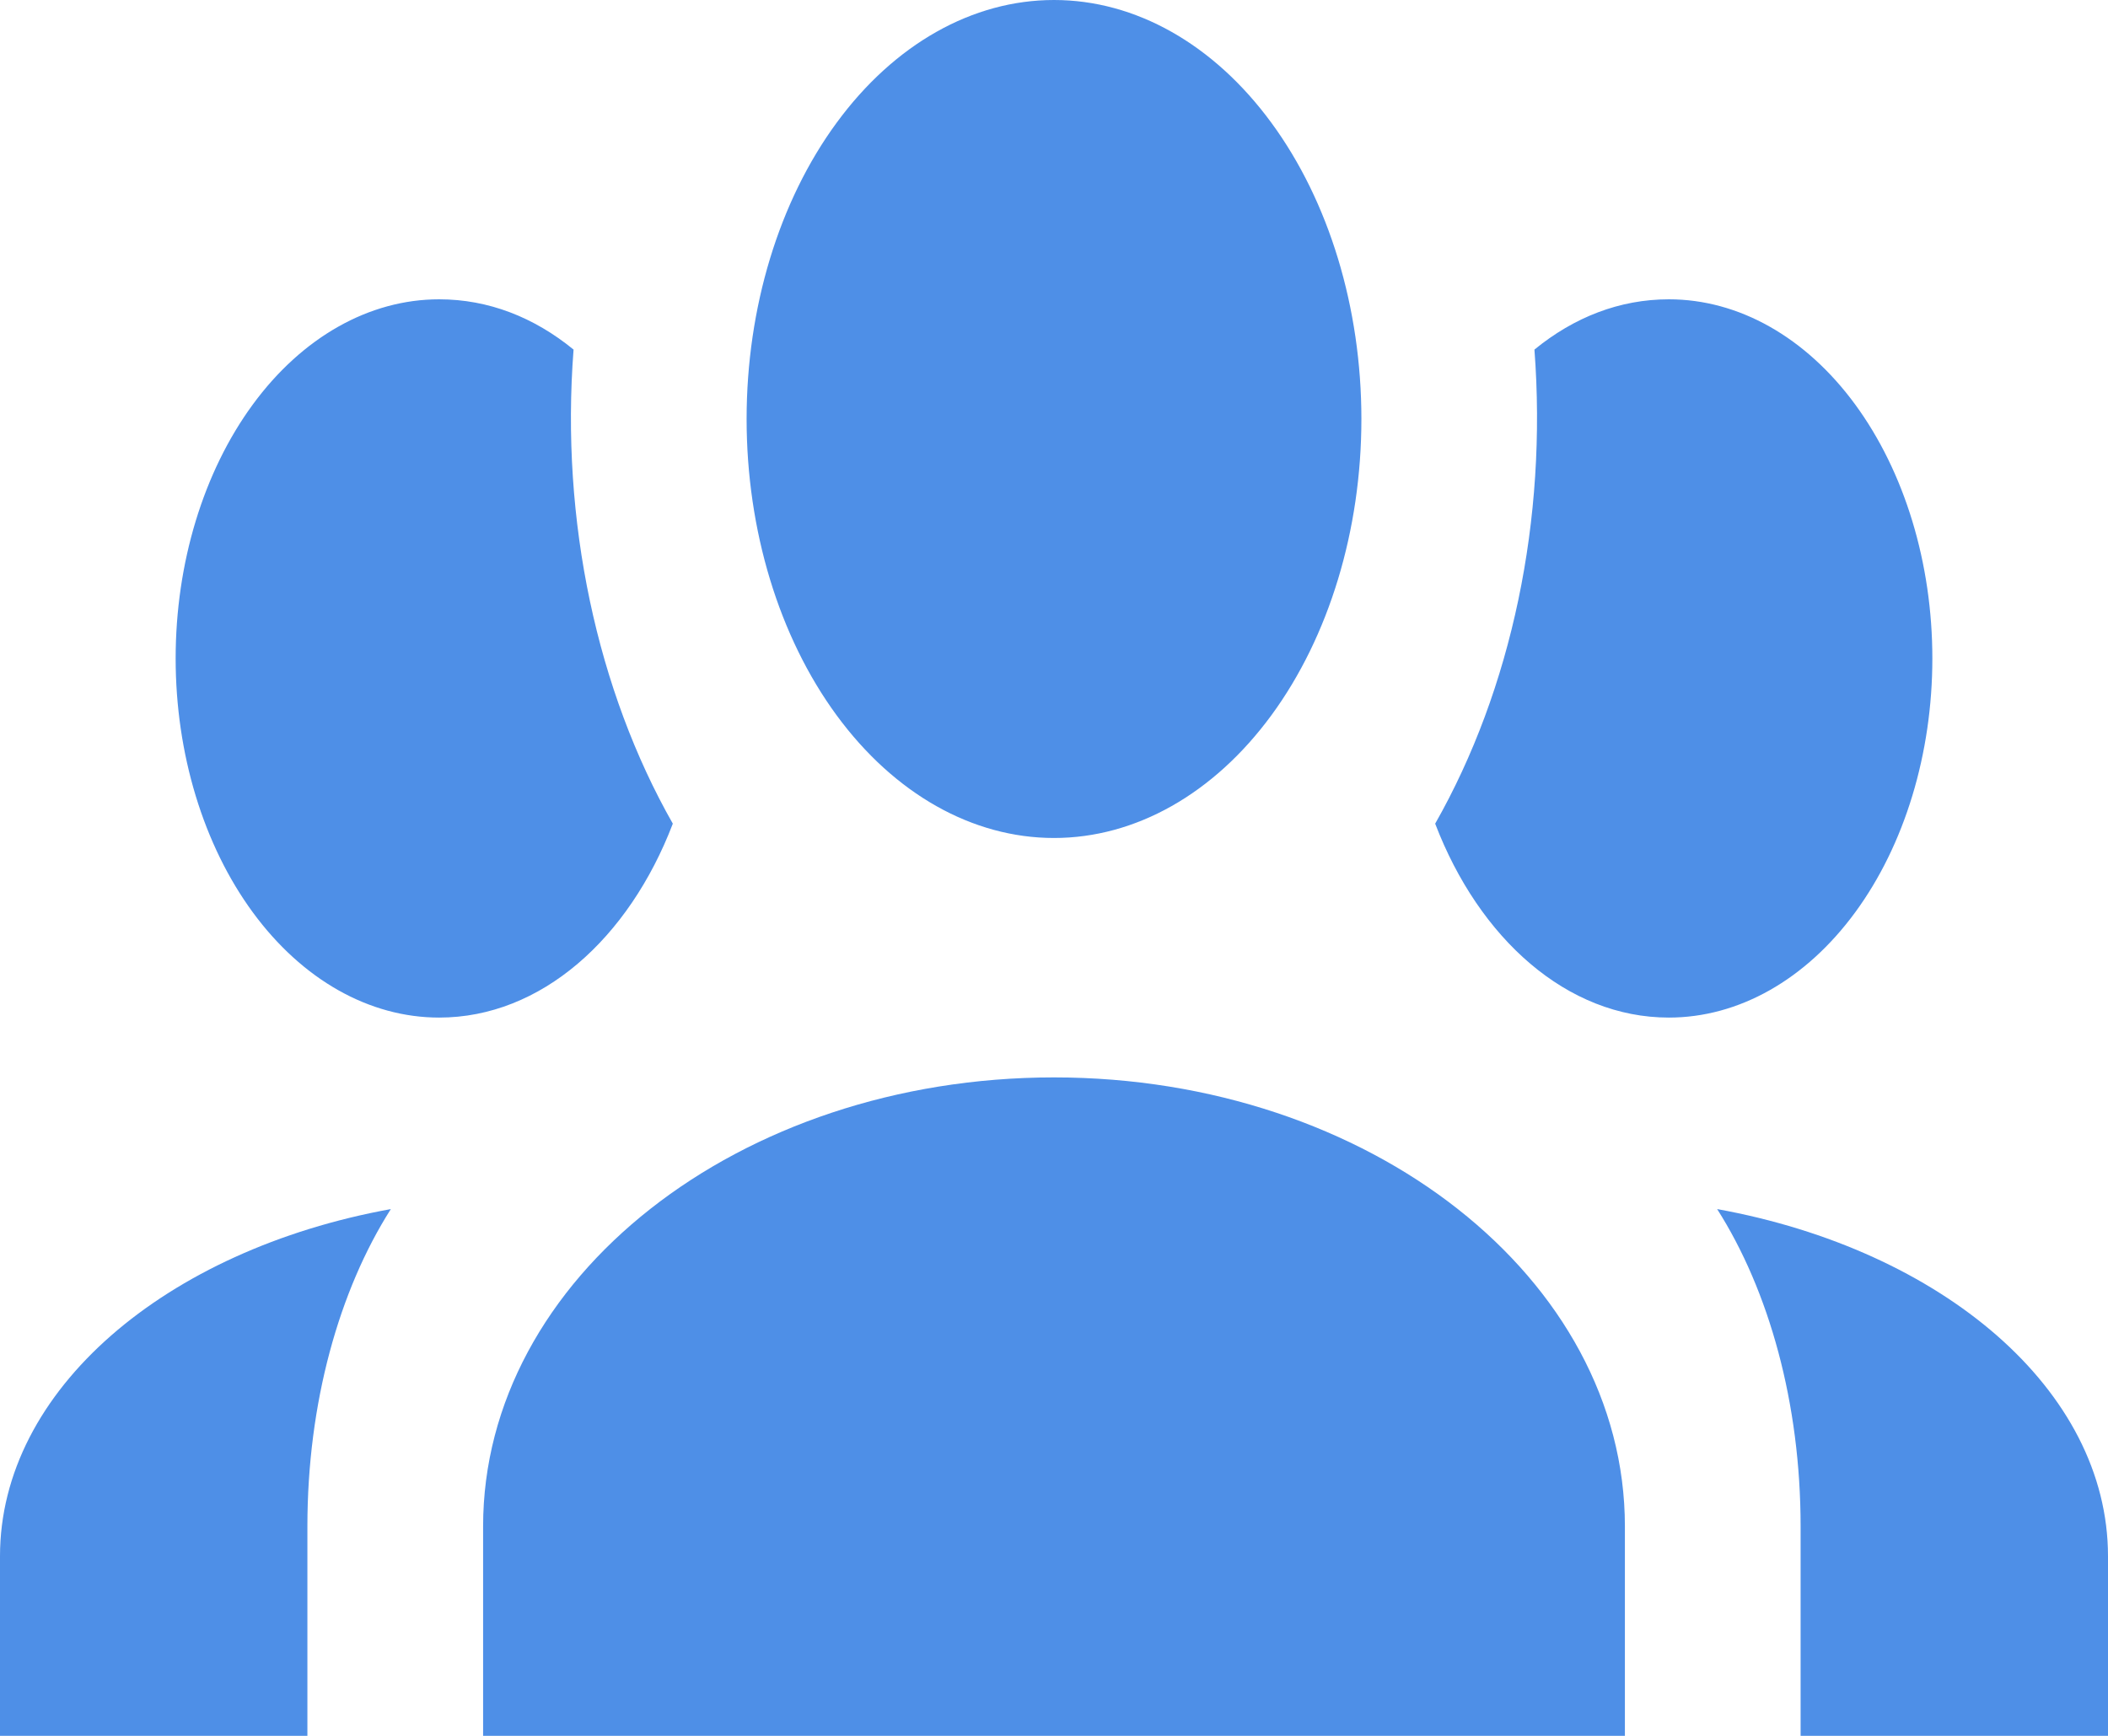<svg width="34" height="28" viewBox="0 0 34 28" fill="none" xmlns="http://www.w3.org/2000/svg">
<path d="M17 0C18.315 0 19.576 0.712 20.506 1.98C21.436 3.247 21.958 4.966 21.958 6.759C21.958 8.551 21.436 10.27 20.506 11.538C19.576 12.805 18.315 13.517 17 13.517C15.685 13.517 14.424 12.805 13.494 11.538C12.564 10.27 12.042 8.551 12.042 6.759C12.042 4.966 12.564 3.247 13.494 1.98C14.424 0.712 15.685 0 17 0V0ZM7.083 4.828C7.877 4.828 8.613 5.117 9.251 5.639C9.038 8.4 9.633 11.142 10.852 13.286C10.143 15.139 8.727 16.414 7.083 16.414C5.956 16.414 4.875 15.803 4.078 14.717C3.281 13.631 2.833 12.157 2.833 10.621C2.833 9.084 3.281 7.611 4.078 6.524C4.875 5.438 5.956 4.828 7.083 4.828V4.828ZM26.917 4.828C28.044 4.828 29.125 5.438 29.922 6.524C30.719 7.611 31.167 9.084 31.167 10.621C31.167 12.157 30.719 13.631 29.922 14.717C29.125 15.803 28.044 16.414 26.917 16.414C25.273 16.414 23.857 15.139 23.148 13.286C24.384 11.112 24.957 8.373 24.749 5.639C25.387 5.117 26.123 4.828 26.917 4.828V4.828ZM7.792 24.621C7.792 20.623 11.914 17.379 17 17.379C22.086 17.379 26.208 20.623 26.208 24.621V28H7.792V24.621ZM0 28V25.103C0 22.419 2.678 20.16 6.304 19.503C5.468 20.817 4.958 22.632 4.958 24.621V28H0ZM34 28H29.042V24.621C29.042 22.632 28.532 20.817 27.696 19.503C31.323 20.16 34 22.419 34 25.103V28Z" fill="#4E8FE7"/>
</svg>
